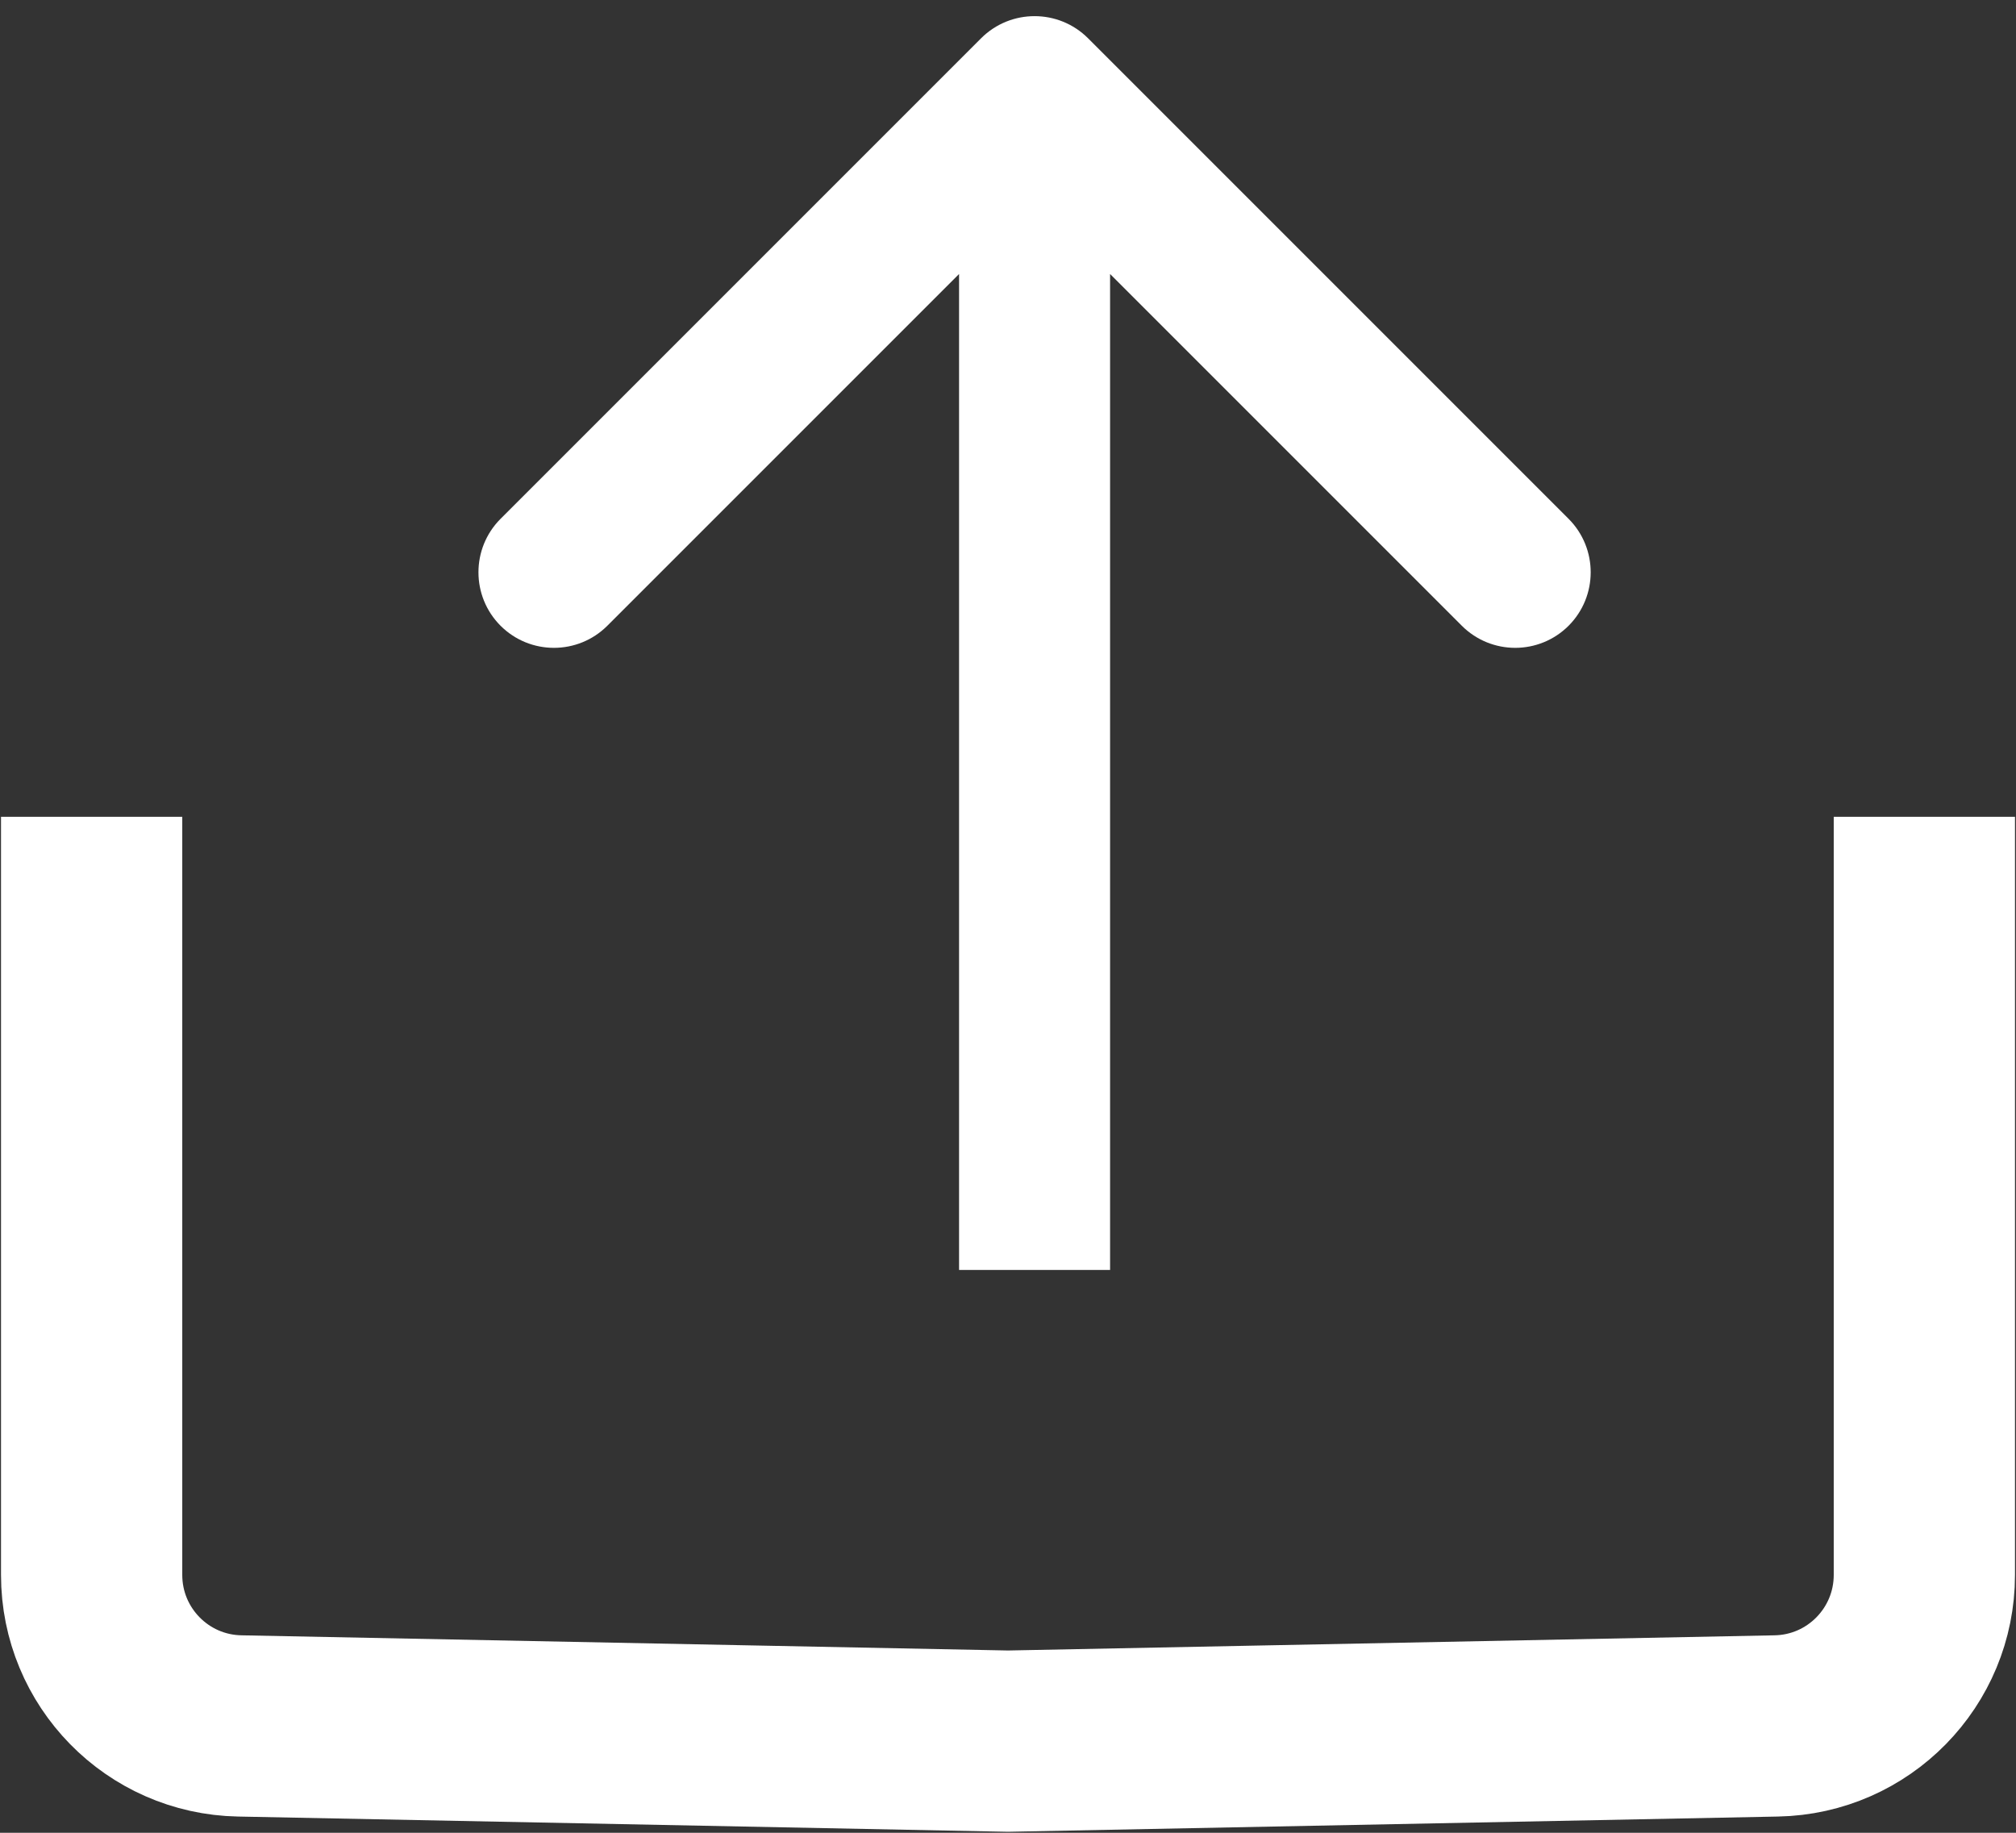<svg width="22" height="20" viewBox="0 0 22 20" fill="none" xmlns="http://www.w3.org/2000/svg">
<rect x="0" y="0" width="22" height="20" fill="#333333" stroke="none"/>
<path d="M1 8.913V17.186C1 18.084 1.718 18.817 2.616 18.834L11 19L19.384 18.834C20.282 18.817 21 18.084 21 17.186V8.913" stroke="white" stroke-width="1.978"/>
<path d="M11.873 0.417C11.551 0.096 11.029 0.096 10.707 0.417L5.462 5.662C5.141 5.984 5.141 6.506 5.462 6.828C5.784 7.15 6.306 7.15 6.628 6.828L11.29 2.166L15.952 6.828C16.274 7.15 16.796 7.15 17.118 6.828C17.439 6.506 17.439 5.984 17.118 5.662L11.873 0.417ZM12.114 13.858L12.114 1H10.466L10.466 13.858H12.114Z" fill="white"/>
</svg>
